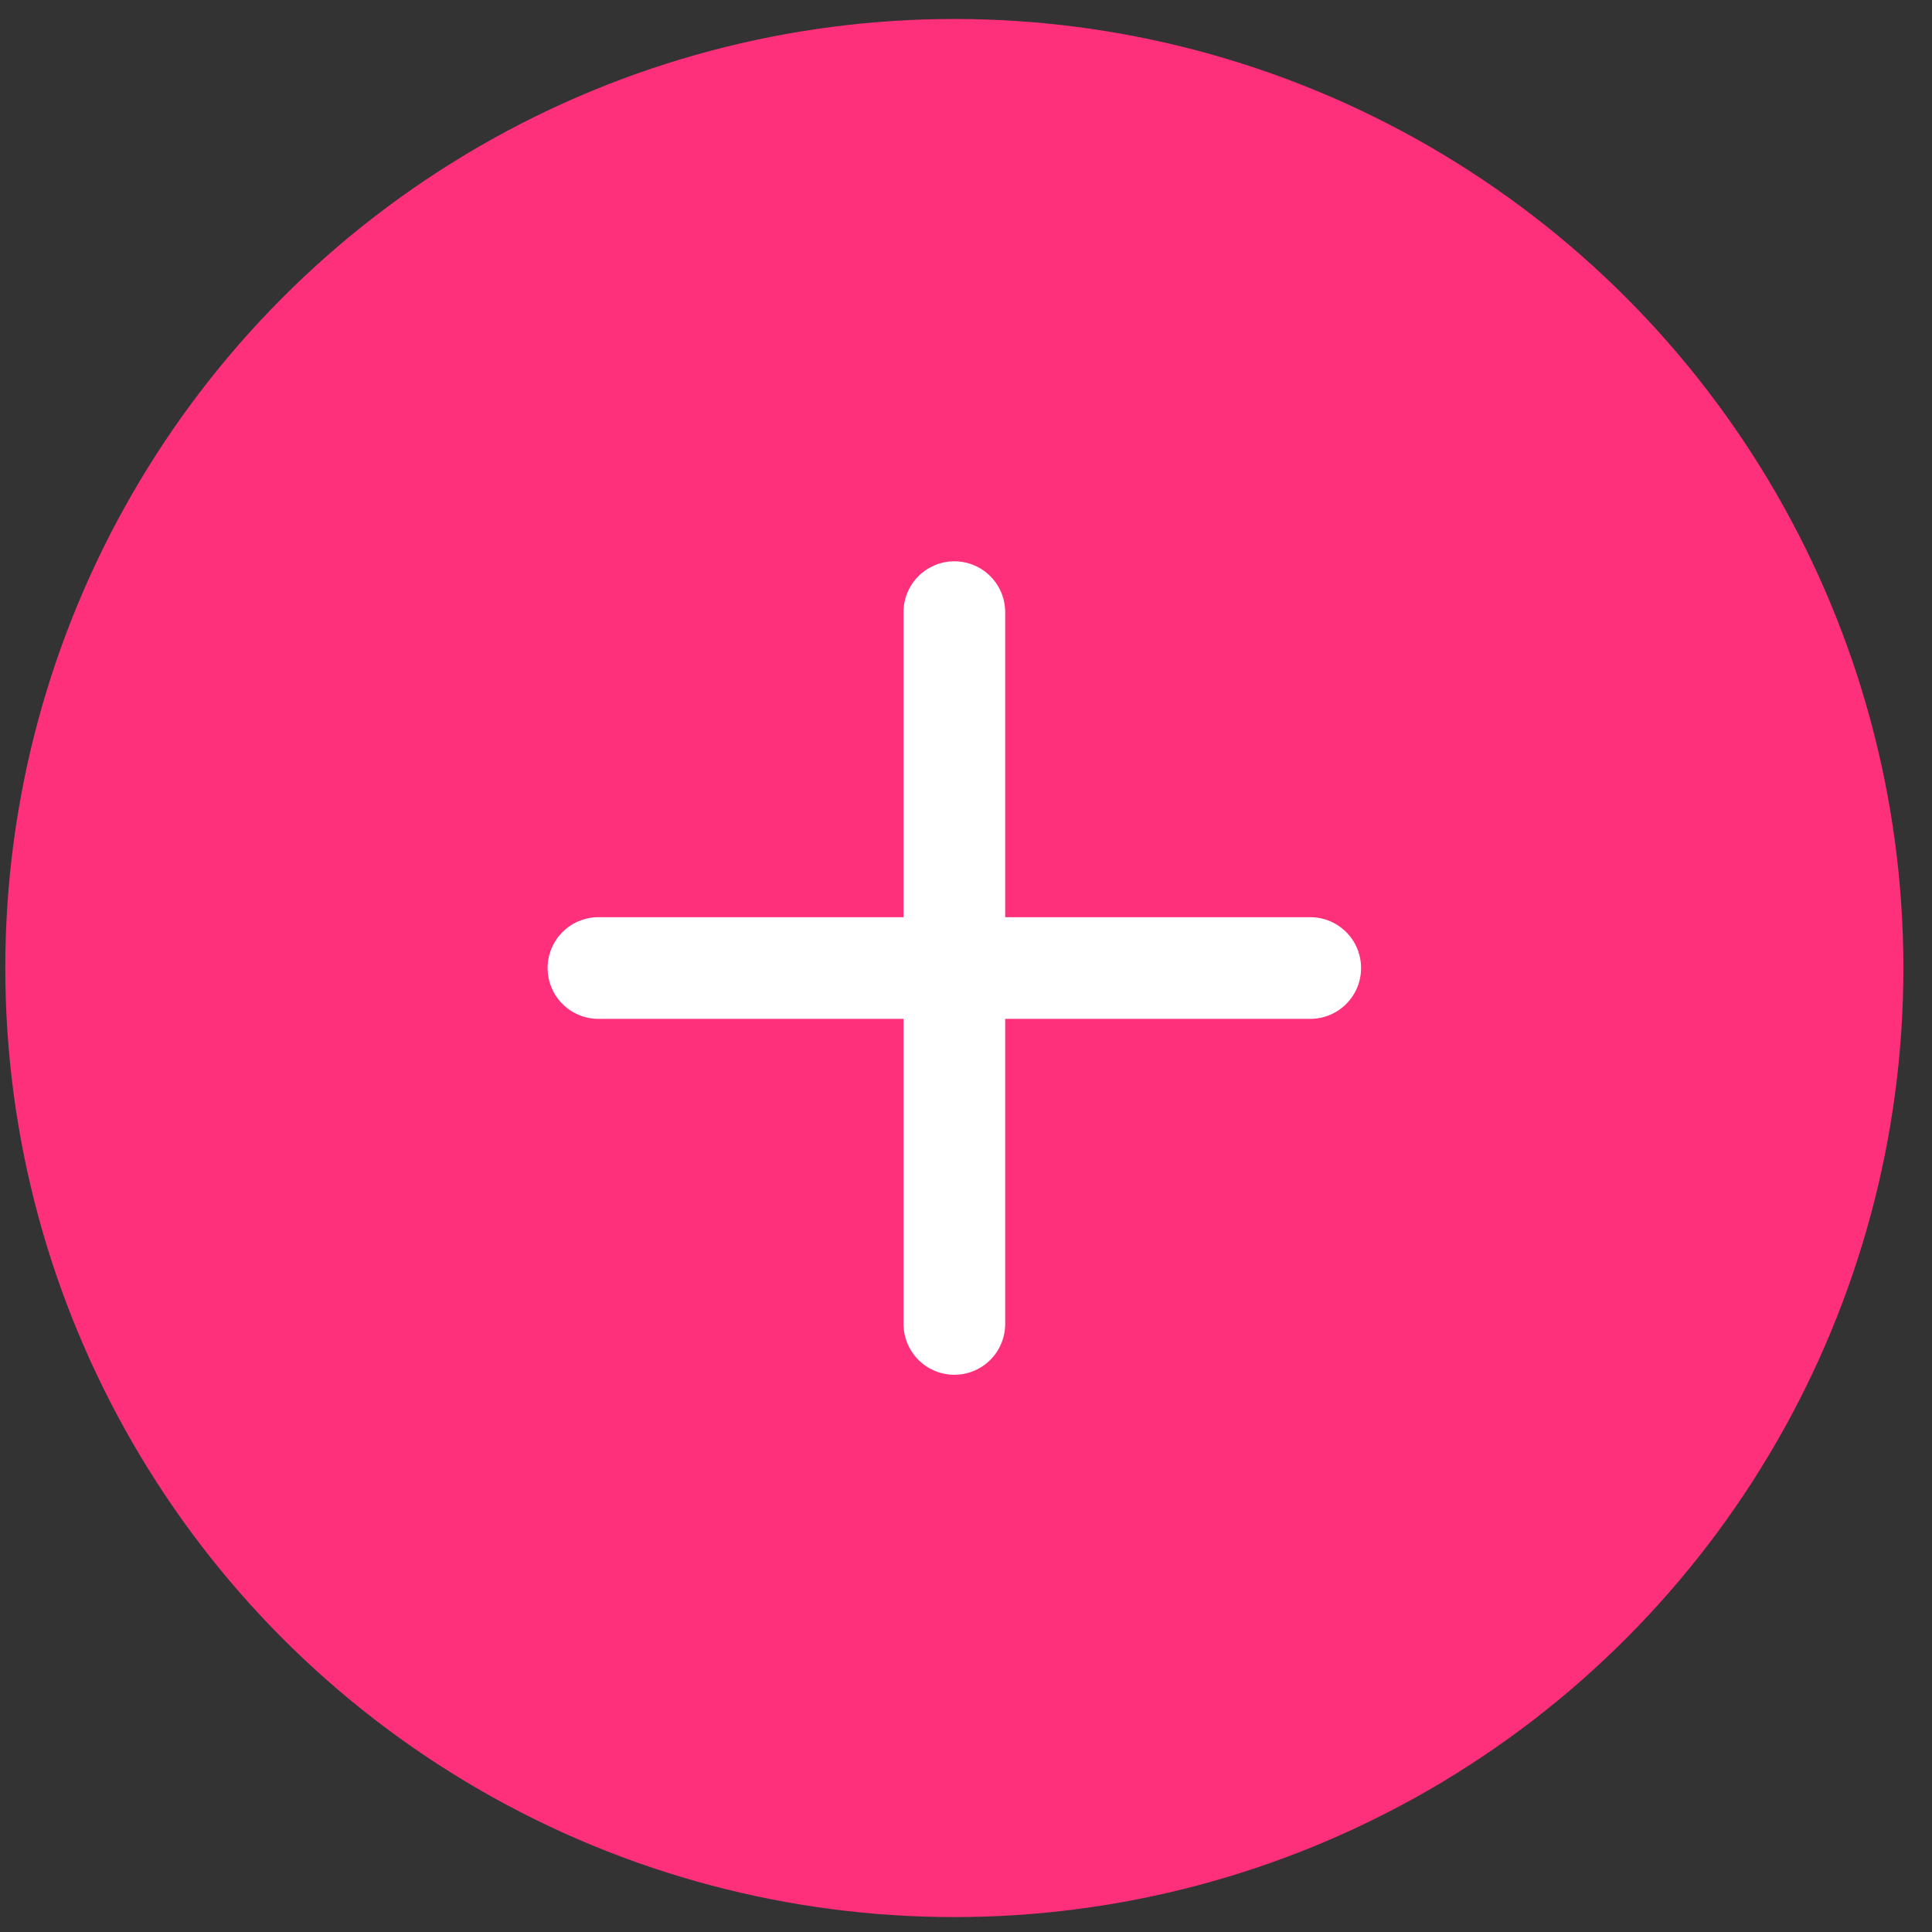 <svg width="57" height="57" viewBox="0 0 57 57" fill="none" xmlns="http://www.w3.org/2000/svg">
<rect x="0" y="0" width="57" height="57" fill="#333333" stroke="none"/>
<circle cx="28.156" cy="28.56" r="28" fill="#FF307B"/>
<path d="M28.156 18.06V39.06" stroke="white" stroke-width="3" stroke-linecap="round" stroke-linejoin="round"/>
<path d="M38.656 28.56L17.656 28.56" stroke="white" stroke-width="3" stroke-linecap="round" stroke-linejoin="round"/>
</svg>
